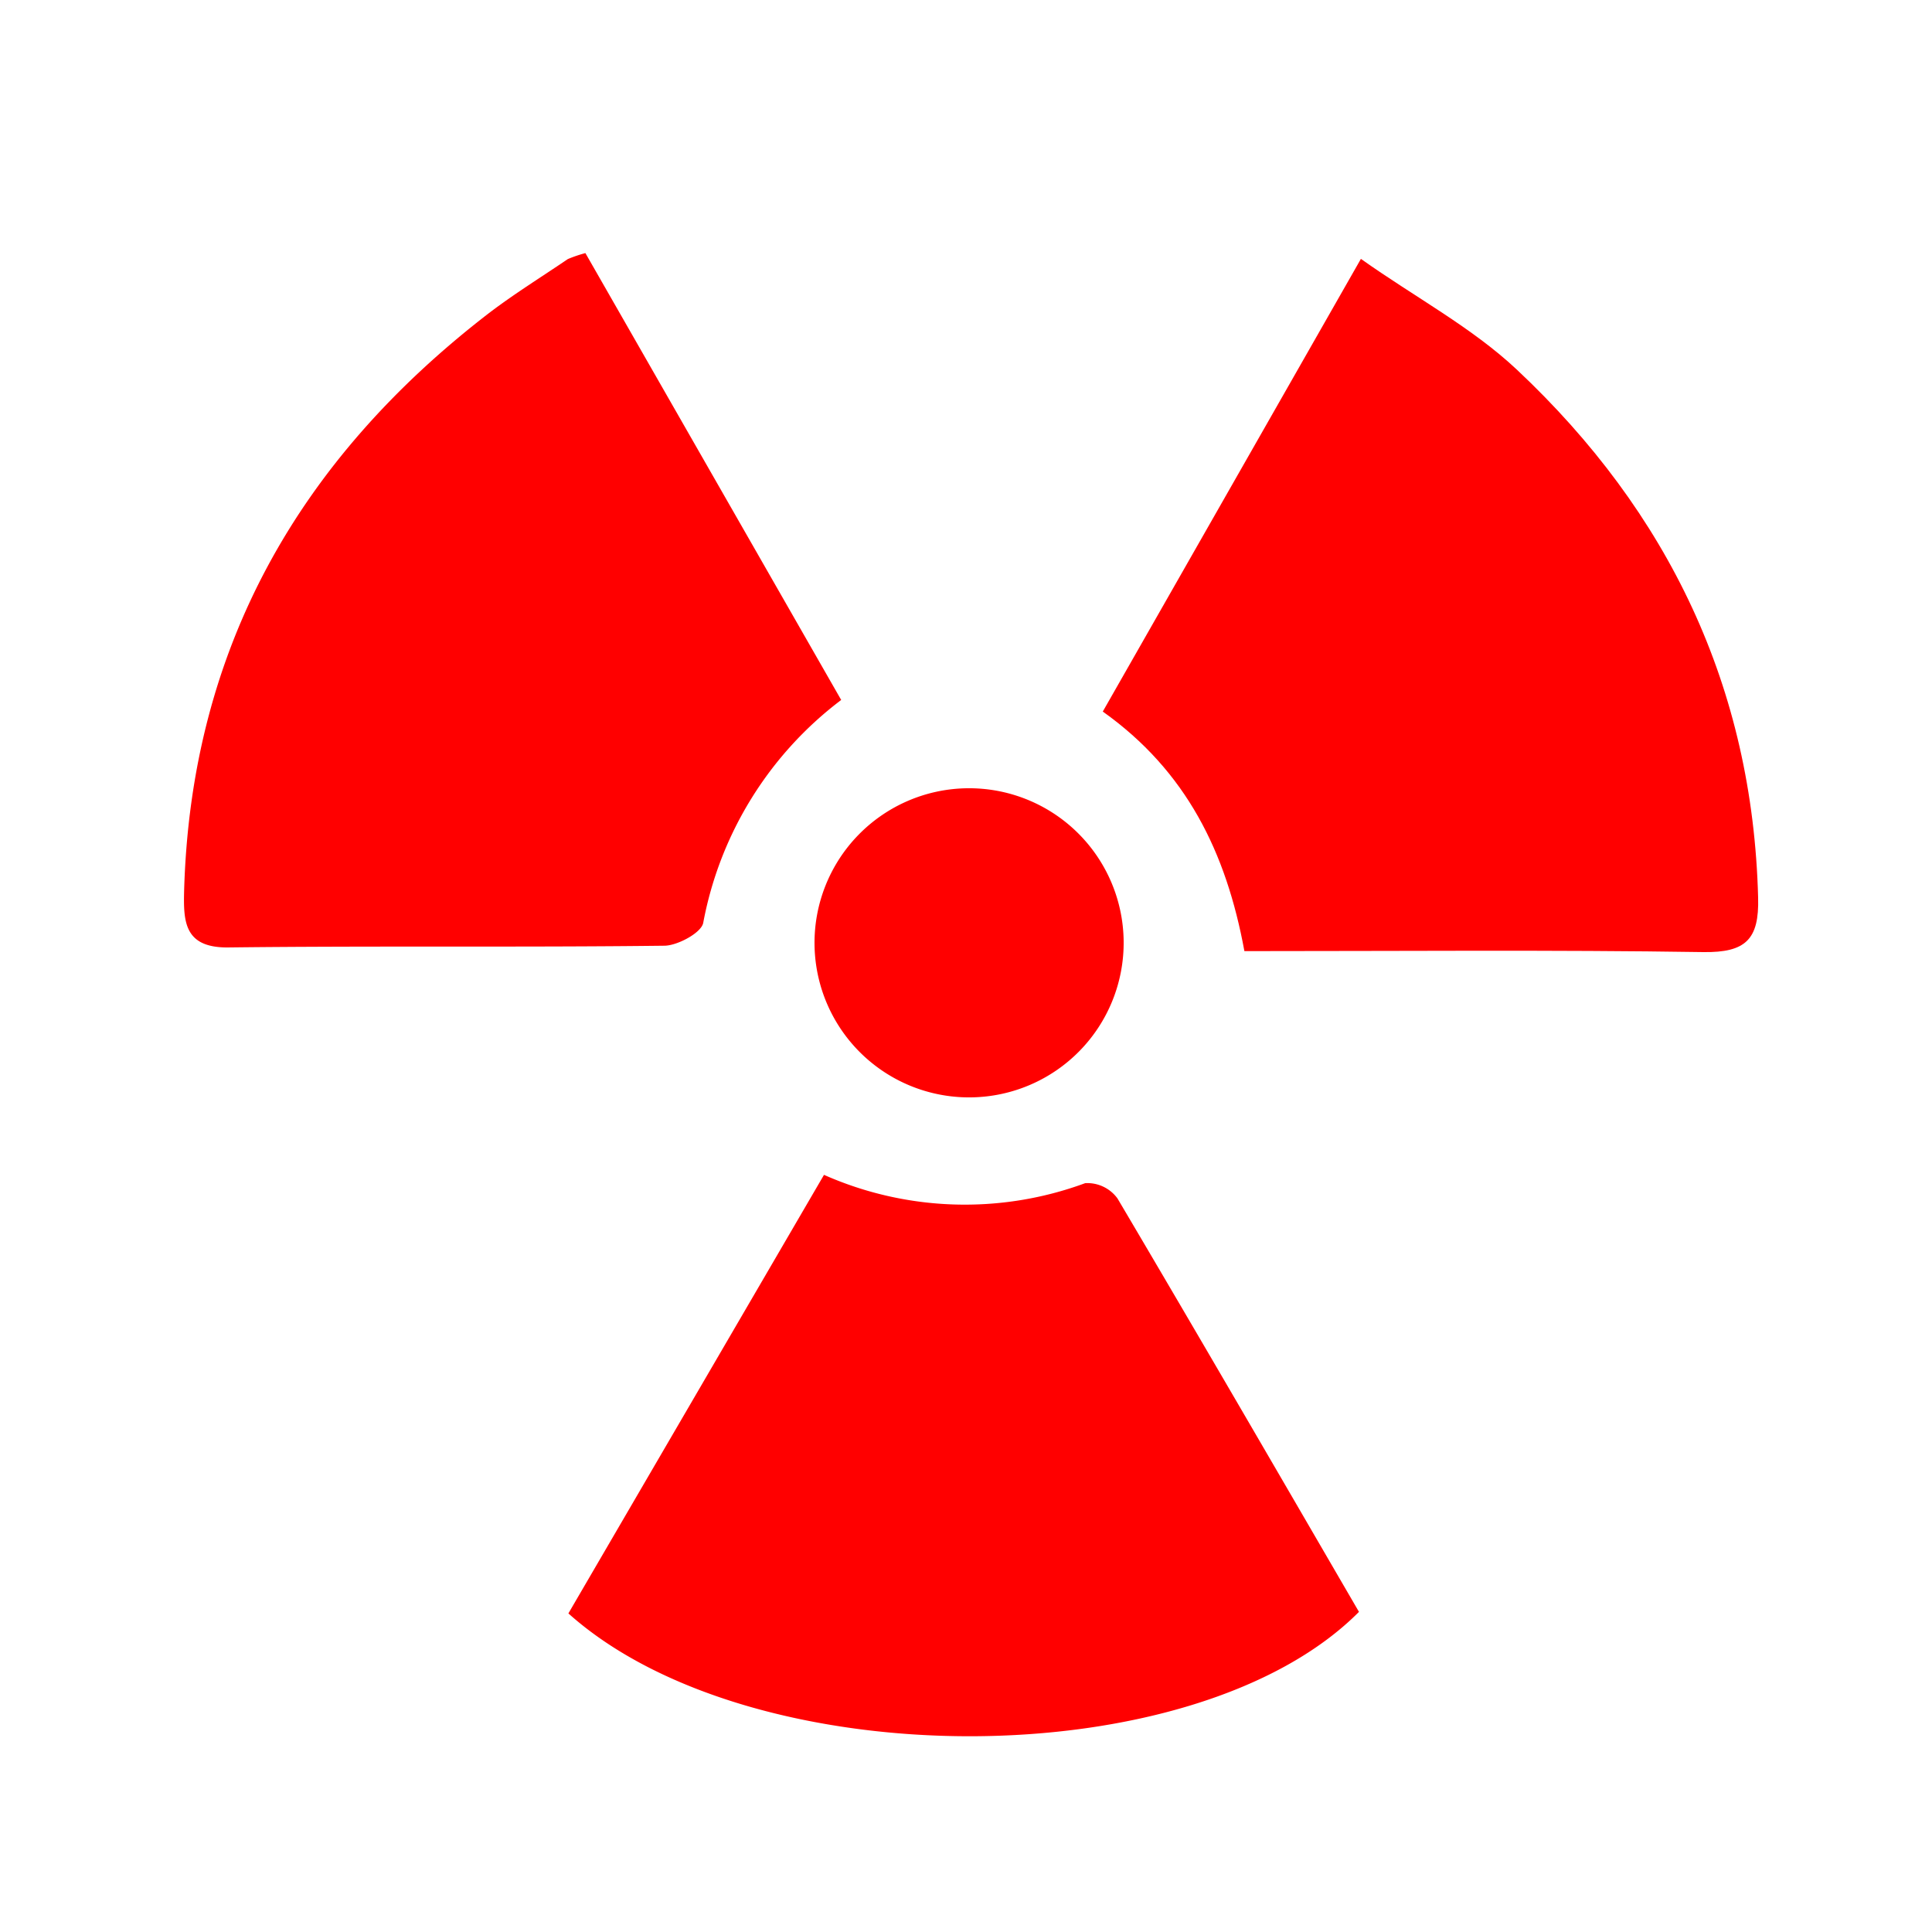 <svg id="f4f26c98-6835-48ff-9a54-3f854fe0c4ea" data-name="Layer 1" xmlns="http://www.w3.org/2000/svg" viewBox="0 0 100 100"><defs><style>.e36482e7-2dbc-4f44-a36a-ba32c0d8b031{fill:red;}</style></defs><title>ICONS CITY</title><path class="e36482e7-2dbc-4f44-a36a-ba32c0d8b031" d="M30.3,13.1,43.54,36.23A18.78,18.78,0,0,0,36.4,47.76c-.09.52-1.33,1.18-2,1.19-7.55.09-15.1,0-22.64.09-2.22,0-2.27-1.34-2.23-2.93.35-12.55,5.95-22.33,15.76-29.89,1.31-1,2.73-1.88,4.1-2.81A7,7,0,0,1,30.3,13.1Z"/><path class="e36482e7-2dbc-4f44-a36a-ba32c0d8b031" d="M29.42,83.51l13.23-22.7a18,18,0,0,0,13.52.43,1.93,1.93,0,0,1,1.67.79c4.21,7.12,8.36,14.28,12.5,21.4C61.82,92,38.9,92,29.42,83.51Z"/><path class="e36482e7-2dbc-4f44-a36a-ba32c0d8b031" d="M64.41,49.23c-.94-5.11-3-9.32-7.33-12.4L70.44,13.4c2.82,2,5.74,3.54,8.08,5.74C86.36,26.51,90.72,35.57,91,46.46c.06,2.16-.64,2.85-2.83,2.82C80.39,49.16,72.57,49.23,64.41,49.23Z"/><path class="e36482e7-2dbc-4f44-a36a-ba32c0d8b031" d="M50.06,40.8a8,8,0,1,1,.2,16,8,8,0,0,1-.2-16Z"/></svg>